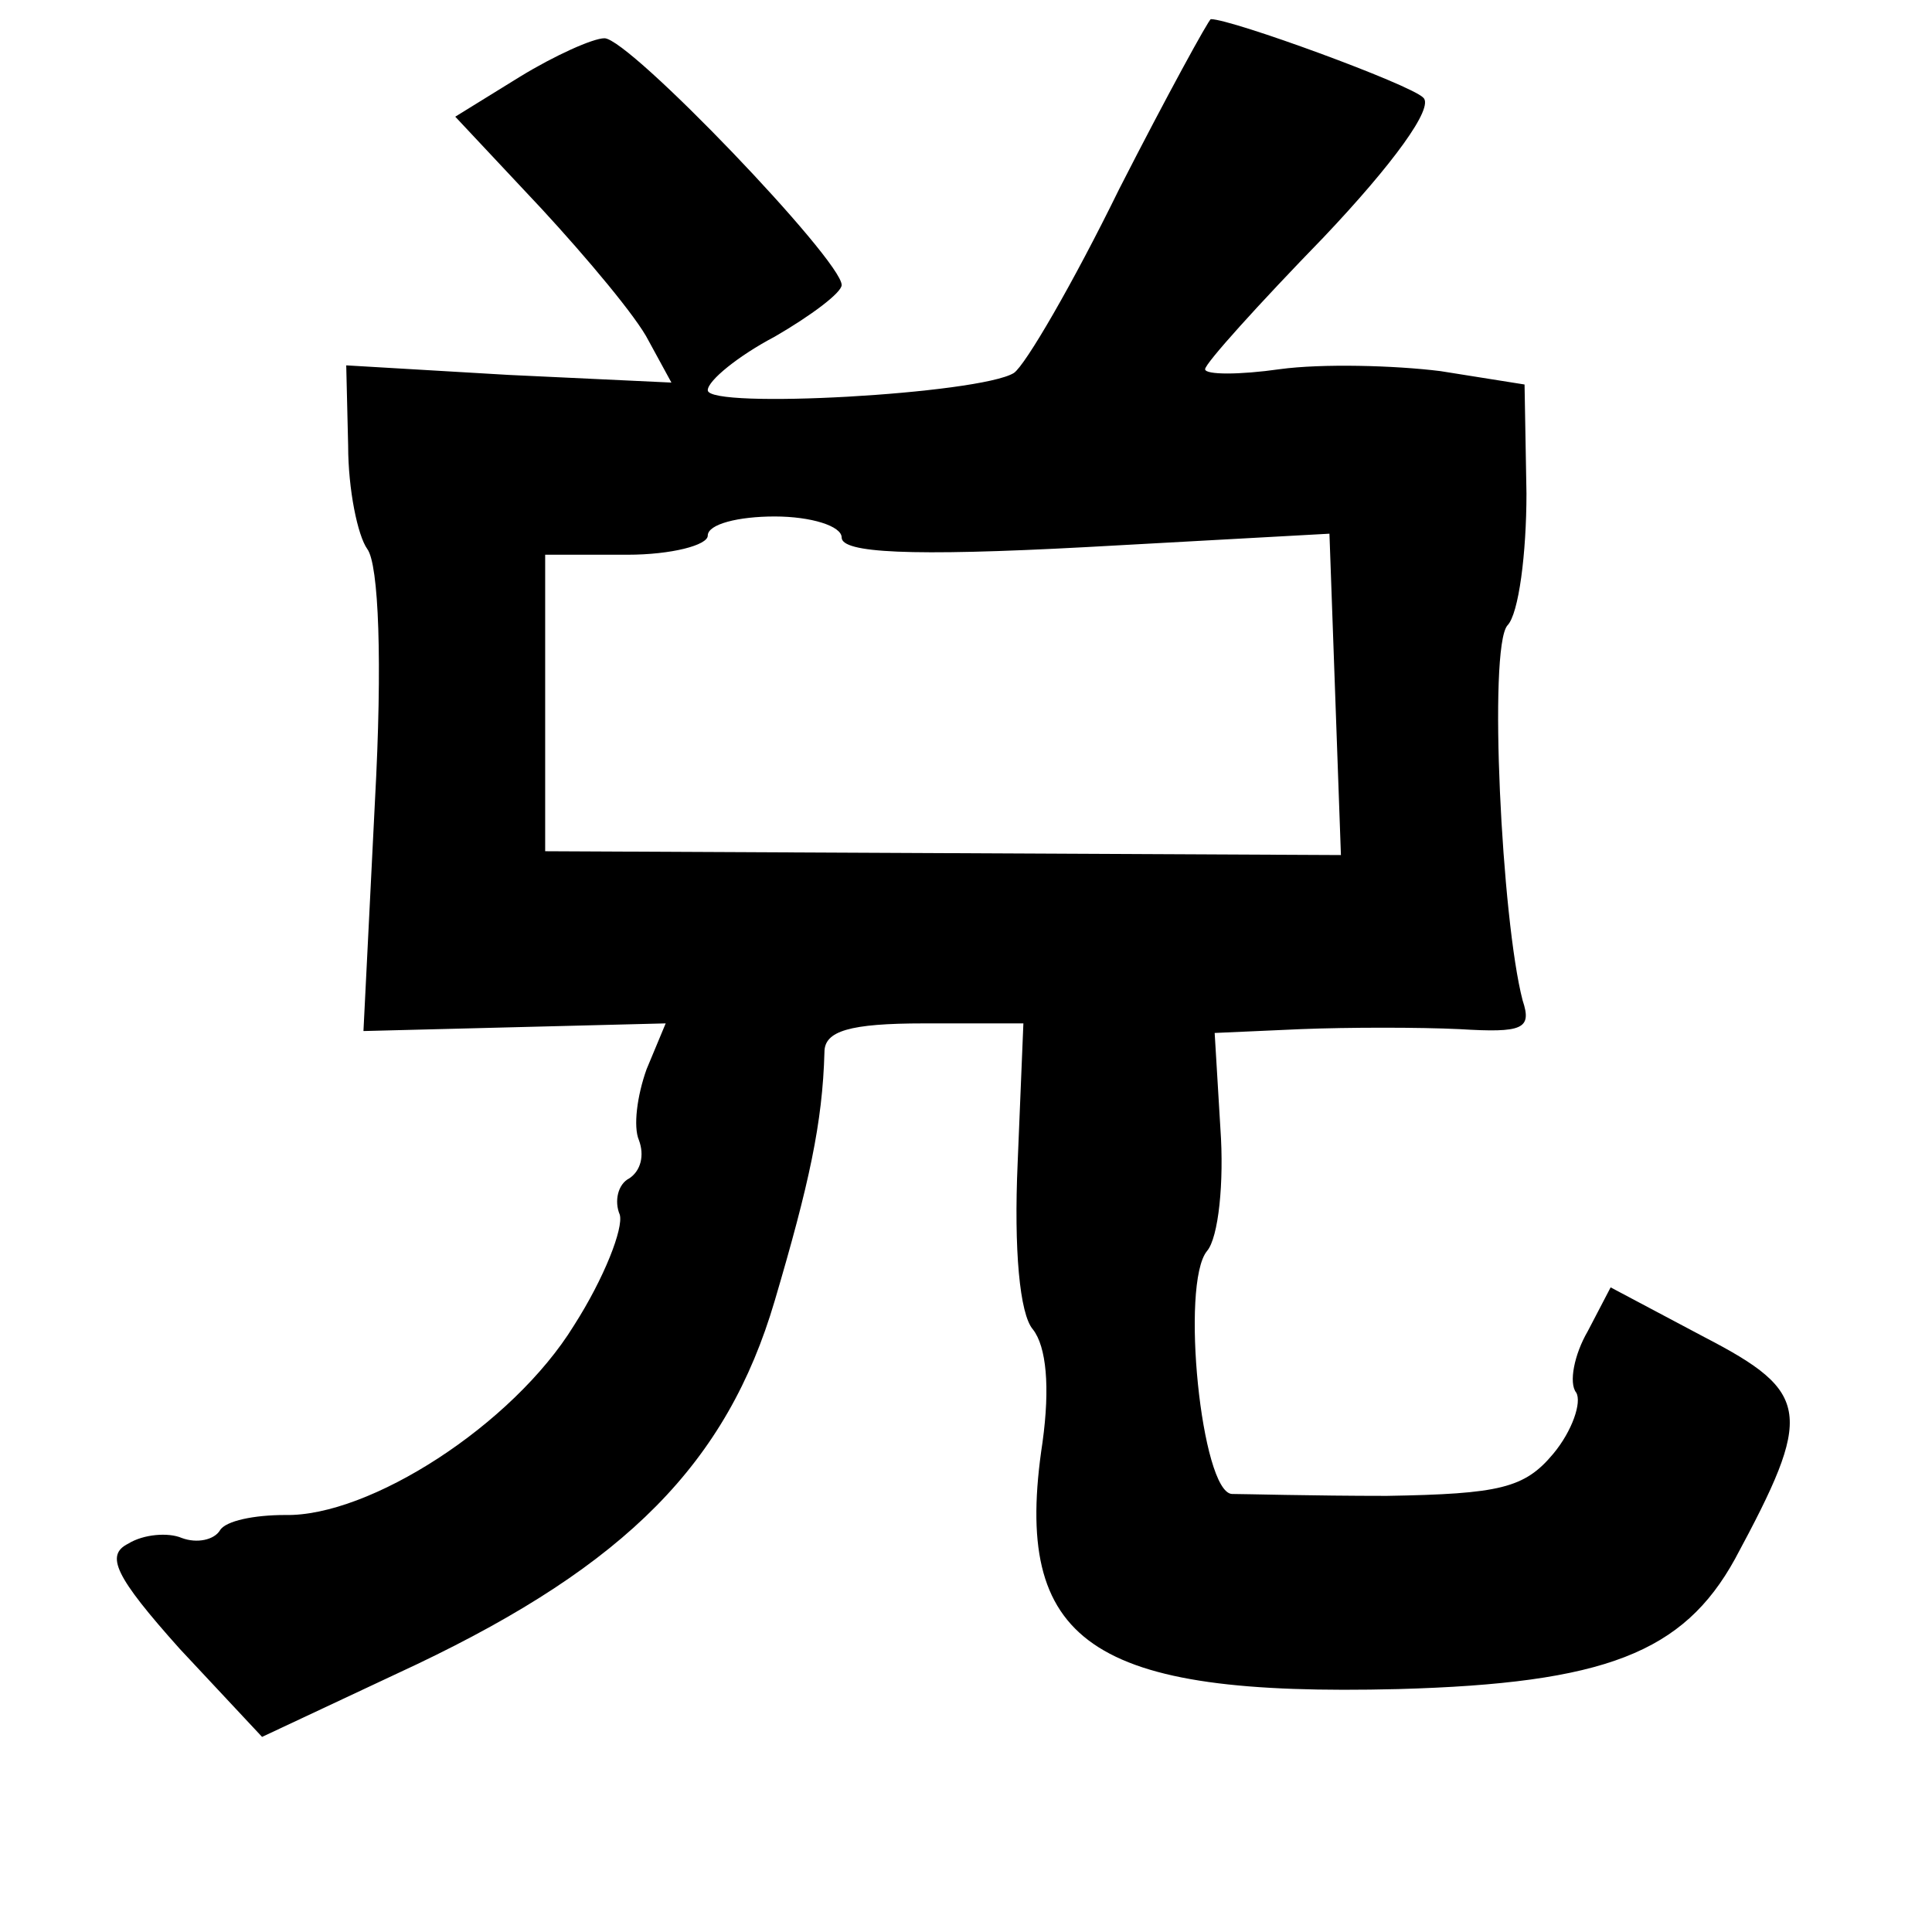 <?xml version="1.0" standalone="no"?>
<!DOCTYPE svg PUBLIC "-//W3C//DTD SVG 20010904//EN"
 "http://www.w3.org/TR/2001/REC-SVG-20010904/DTD/svg10.dtd">
<svg version="1.0" xmlns="http://www.w3.org/2000/svg"
 width="101pt" height="101pt" viewBox="0 0 101 101"
 preserveAspectRatio="xMidYMid meet">
<g transform="translate(0,101) scale(0.1,-0.1)"
fill="#000000" stroke="none">
<path d="M585 911 c-24 -49 -49 -92 -55 -96 -18 -11 -160 -19 -160 -9 0 5 16
18 35 28 19 11 35 23 35 27 0 13 -111 129 -124 129 -6 0 -26 -9 -44 -20 l-34
-21 45 -48 c24 -26 50 -57 56 -69 l12 -22 -85 4 -85 5 1 -42 c0 -23 5 -47 10
-54 6 -8 8 -59 4 -132 l-6 -120 79 2 79 2 -10 -24 c-5 -14 -7 -30 -4 -37 3 -8
1 -16 -5 -20 -6 -3 -8 -12 -5 -19 2 -7 -8 -33 -24 -58 -32 -52 -107 -100 -151
-99 -16 0 -31 -3 -34 -8 -3 -5 -12 -7 -20 -4 -7 3 -20 2 -28 -3 -12 -6 -7 -17
27 -55 l43 -46 81 38 c109 52 162 105 187 190 18 61 25 93 26 130 0 11 13 15
52 15 l52 0 -3 -73 c-2 -45 1 -79 8 -87 7 -9 9 -30 5 -59 -16 -105 25 -133
186 -129 108 3 149 19 176 68 41 76 40 87 -16 116 l-49 26 -12 -23 c-7 -12
-10 -27 -6 -32 3 -5 -2 -20 -12 -32 -15 -18 -28 -21 -87 -22 -39 0 -75 1 -81
1 -16 1 -27 110 -13 127 6 7 9 36 7 64 l-3 50 45 2 c25 1 62 1 83 0 33 -2 38
0 33 15 -11 42 -18 184 -8 196 6 6 10 38 10 69 l-1 57 -44 7 c-24 3 -62 4 -84
1 -21 -3 -39 -3 -39 0 0 3 28 34 62 69 36 38 58 68 52 73 -7 7 -100 41 -111
41 -1 0 -23 -40 -48 -89z m-145 -182 c0 -8 35 -10 128 -5 l127 7 3 -84 3 -84
-208 1 -208 1 0 78 0 77 43 0 c23 0 42 5 42 10 0 6 16 10 35 10 19 0 35 -5 35
-11z"/>
</g>
</svg>
